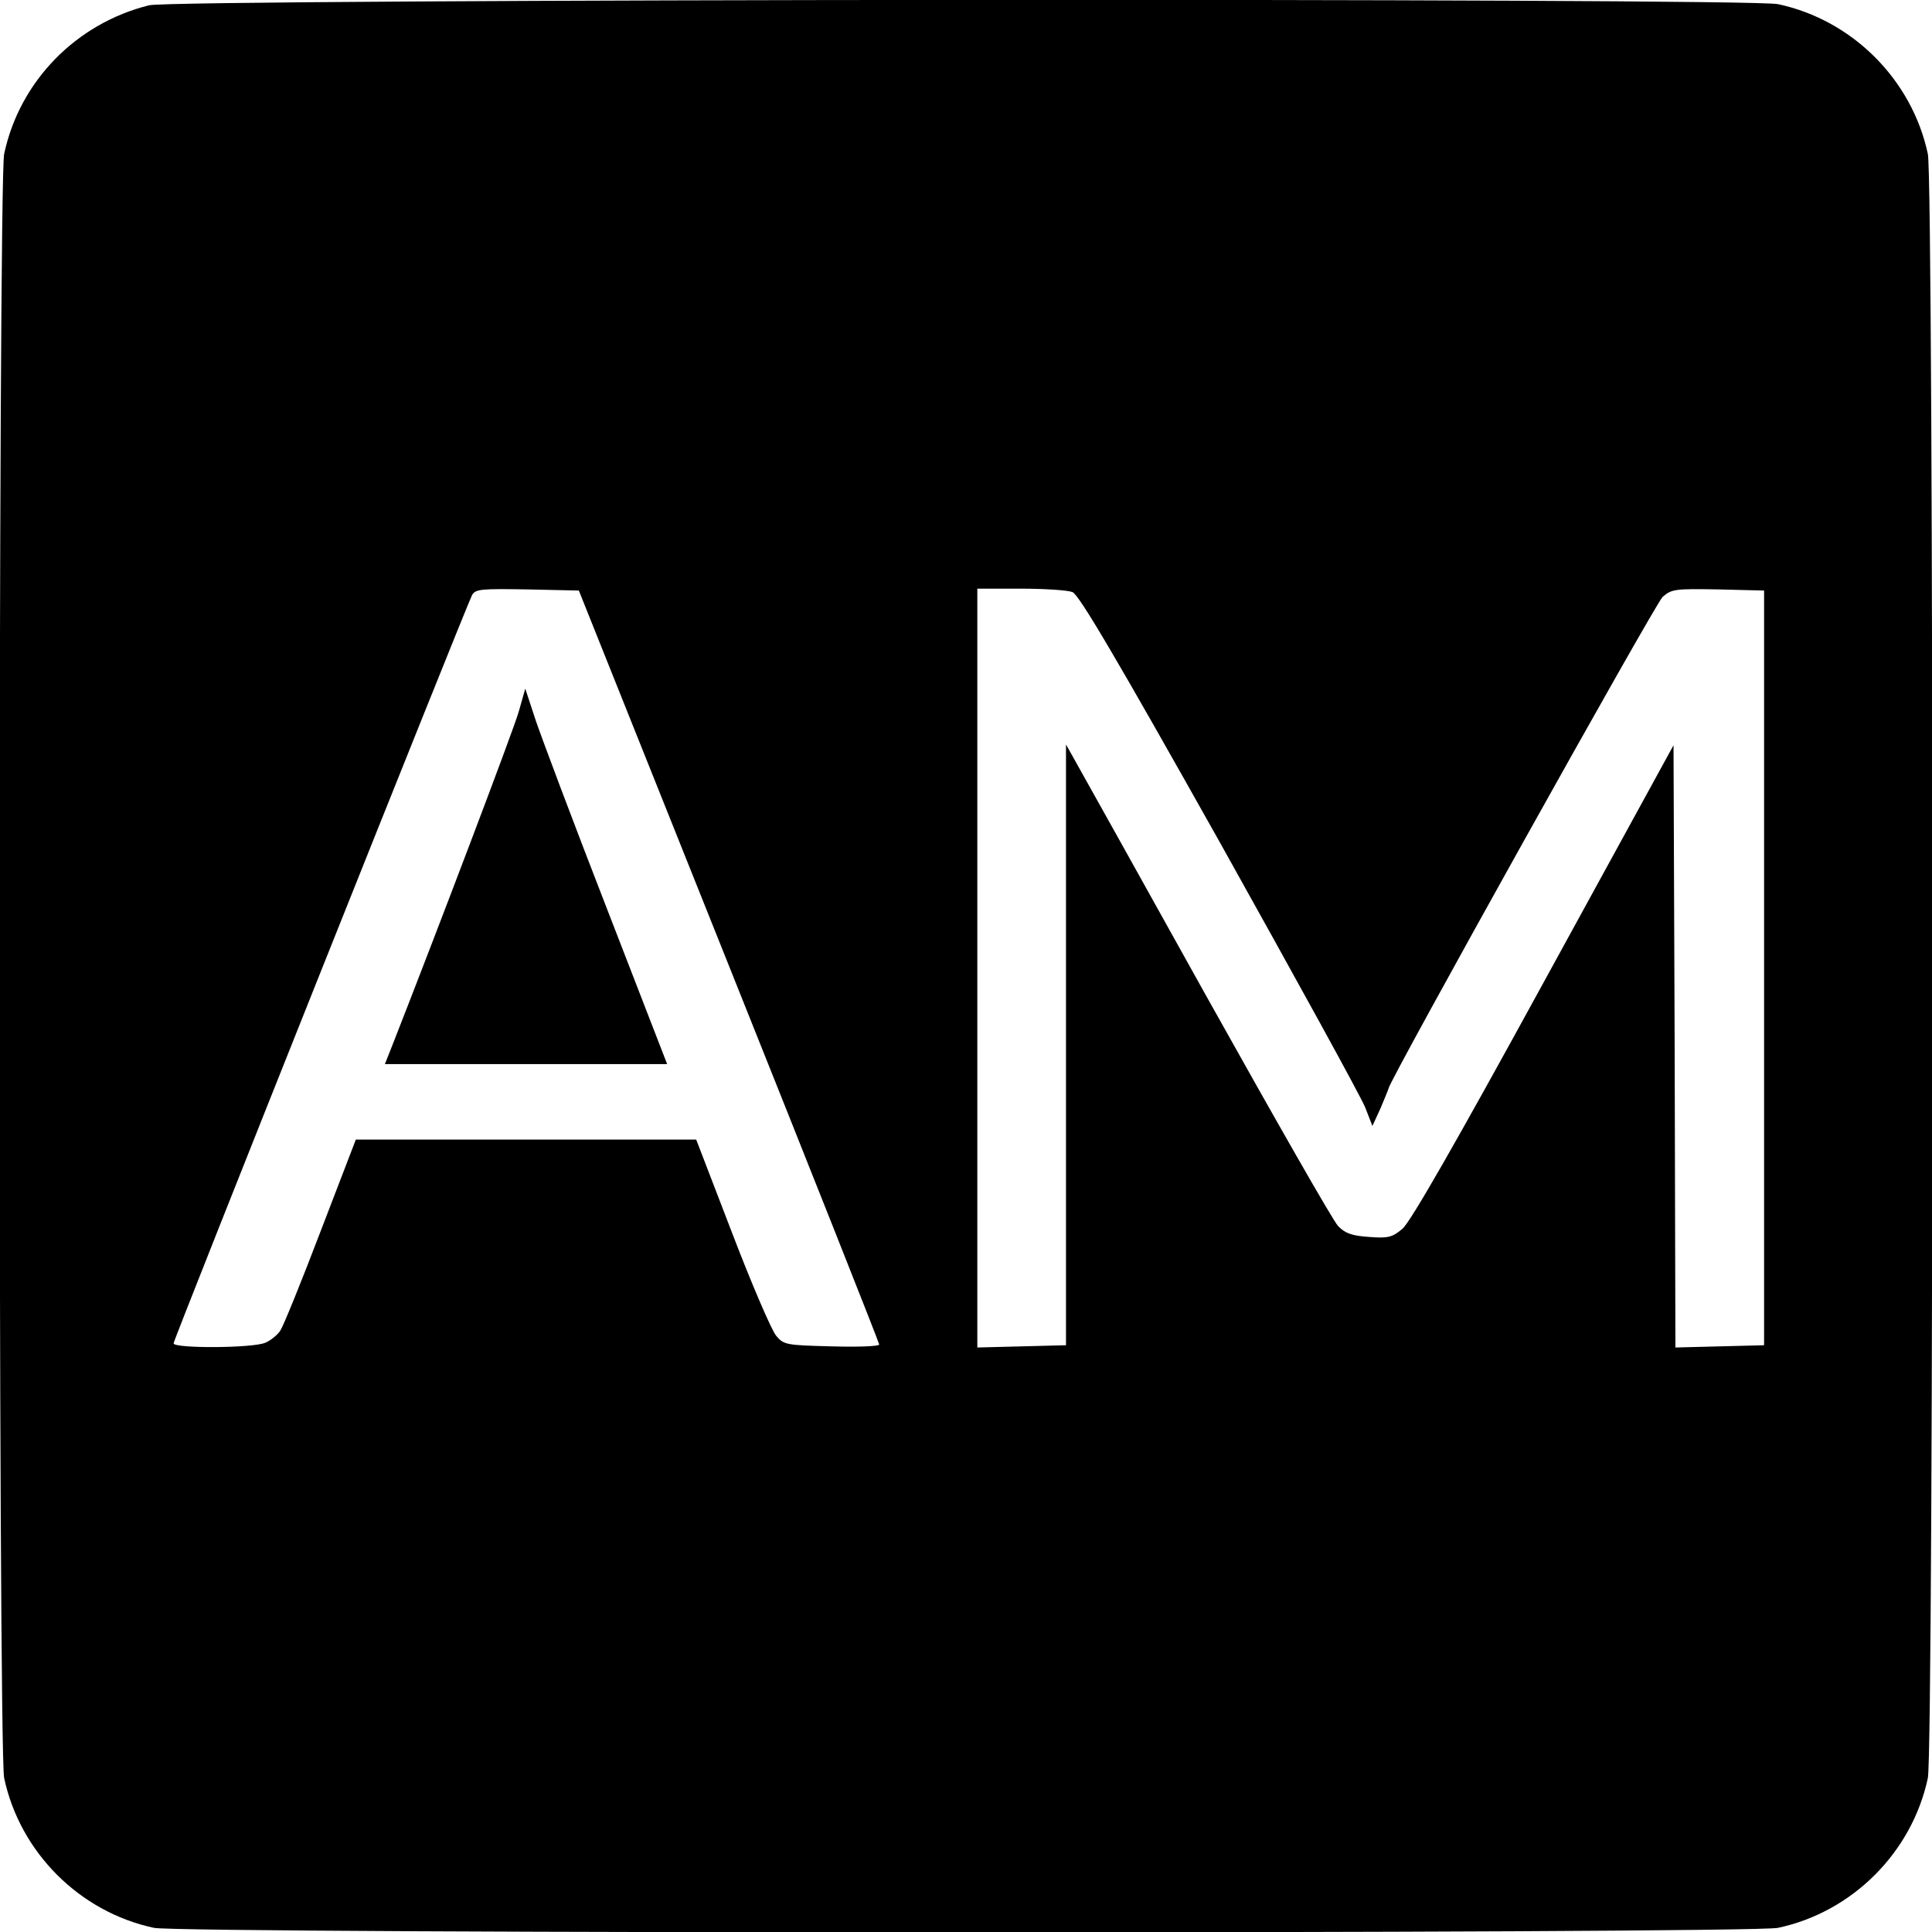 <?xml version="1.0" standalone="no"?>
<!DOCTYPE svg PUBLIC "-//W3C//DTD SVG 20010904//EN"
 "http://www.w3.org/TR/2001/REC-SVG-20010904/DTD/svg10.dtd">
<svg version="1.0" xmlns="http://www.w3.org/2000/svg"
 width="512pt" height="512pt" viewBox="0 0 512 512"
 preserveAspectRatio="xMidYMid meet">
<g transform="translate(0,512) scale(0.1,-0.1)"
fill="#000000" stroke="none">
<path d="M395 5106 c-193 -48 -343 -201 -384 -394 -16 -76 -16 -4228 0 -4304
42 -197 200 -355 397 -397 76 -16 4228 -16 4304 0 197 42 355 200 397 397 16
76 16 4228 0 4304 -42 197 -200 355 -397 397 -80 17 -4248 14 -4317 -3z m1537
-2546 c219 -547 398 -999 398 -1003 0 -5 -57 -7 -126 -5 -120 3 -127 4 -147
28 -12 14 -65 137 -117 273 l-95 247 -451 0 -451 0 -93 -242 c-51 -134 -99
-252 -107 -264 -7 -11 -25 -26 -39 -32 -31 -15 -244 -16 -244 -2 0 10 775
1952 791 1983 9 16 24 17 146 15 l137 -3 398 -995z m910 991 c17 -6 117 -176
390 -662 201 -360 375 -676 386 -704 l19 -49 22 48 c11 27 21 50 21 52 0 17
707 1285 726 1302 24 21 33 22 147 20 l122 -3 0 -1000 0 -1000 -117 -3 -118
-3 -2 798 -3 798 -344 -628 c-233 -426 -353 -635 -374 -653 -27 -23 -38 -26
-89 -22 -46 3 -64 10 -82 29 -13 13 -169 287 -349 609 -179 322 -336 603 -349
626 l-23 41 0 -796 0 -796 -117 -3 -118 -3 0 1006 0 1005 114 0 c63 0 125 -4
138 -9z"/>
<path d="M1375 3235 c-13 -47 -222 -597 -336 -887 l-19 -48 374 0 374 0 -160
413 c-88 226 -172 450 -188 497 l-28 85 -17 -60z"/>
</g>
</svg>
